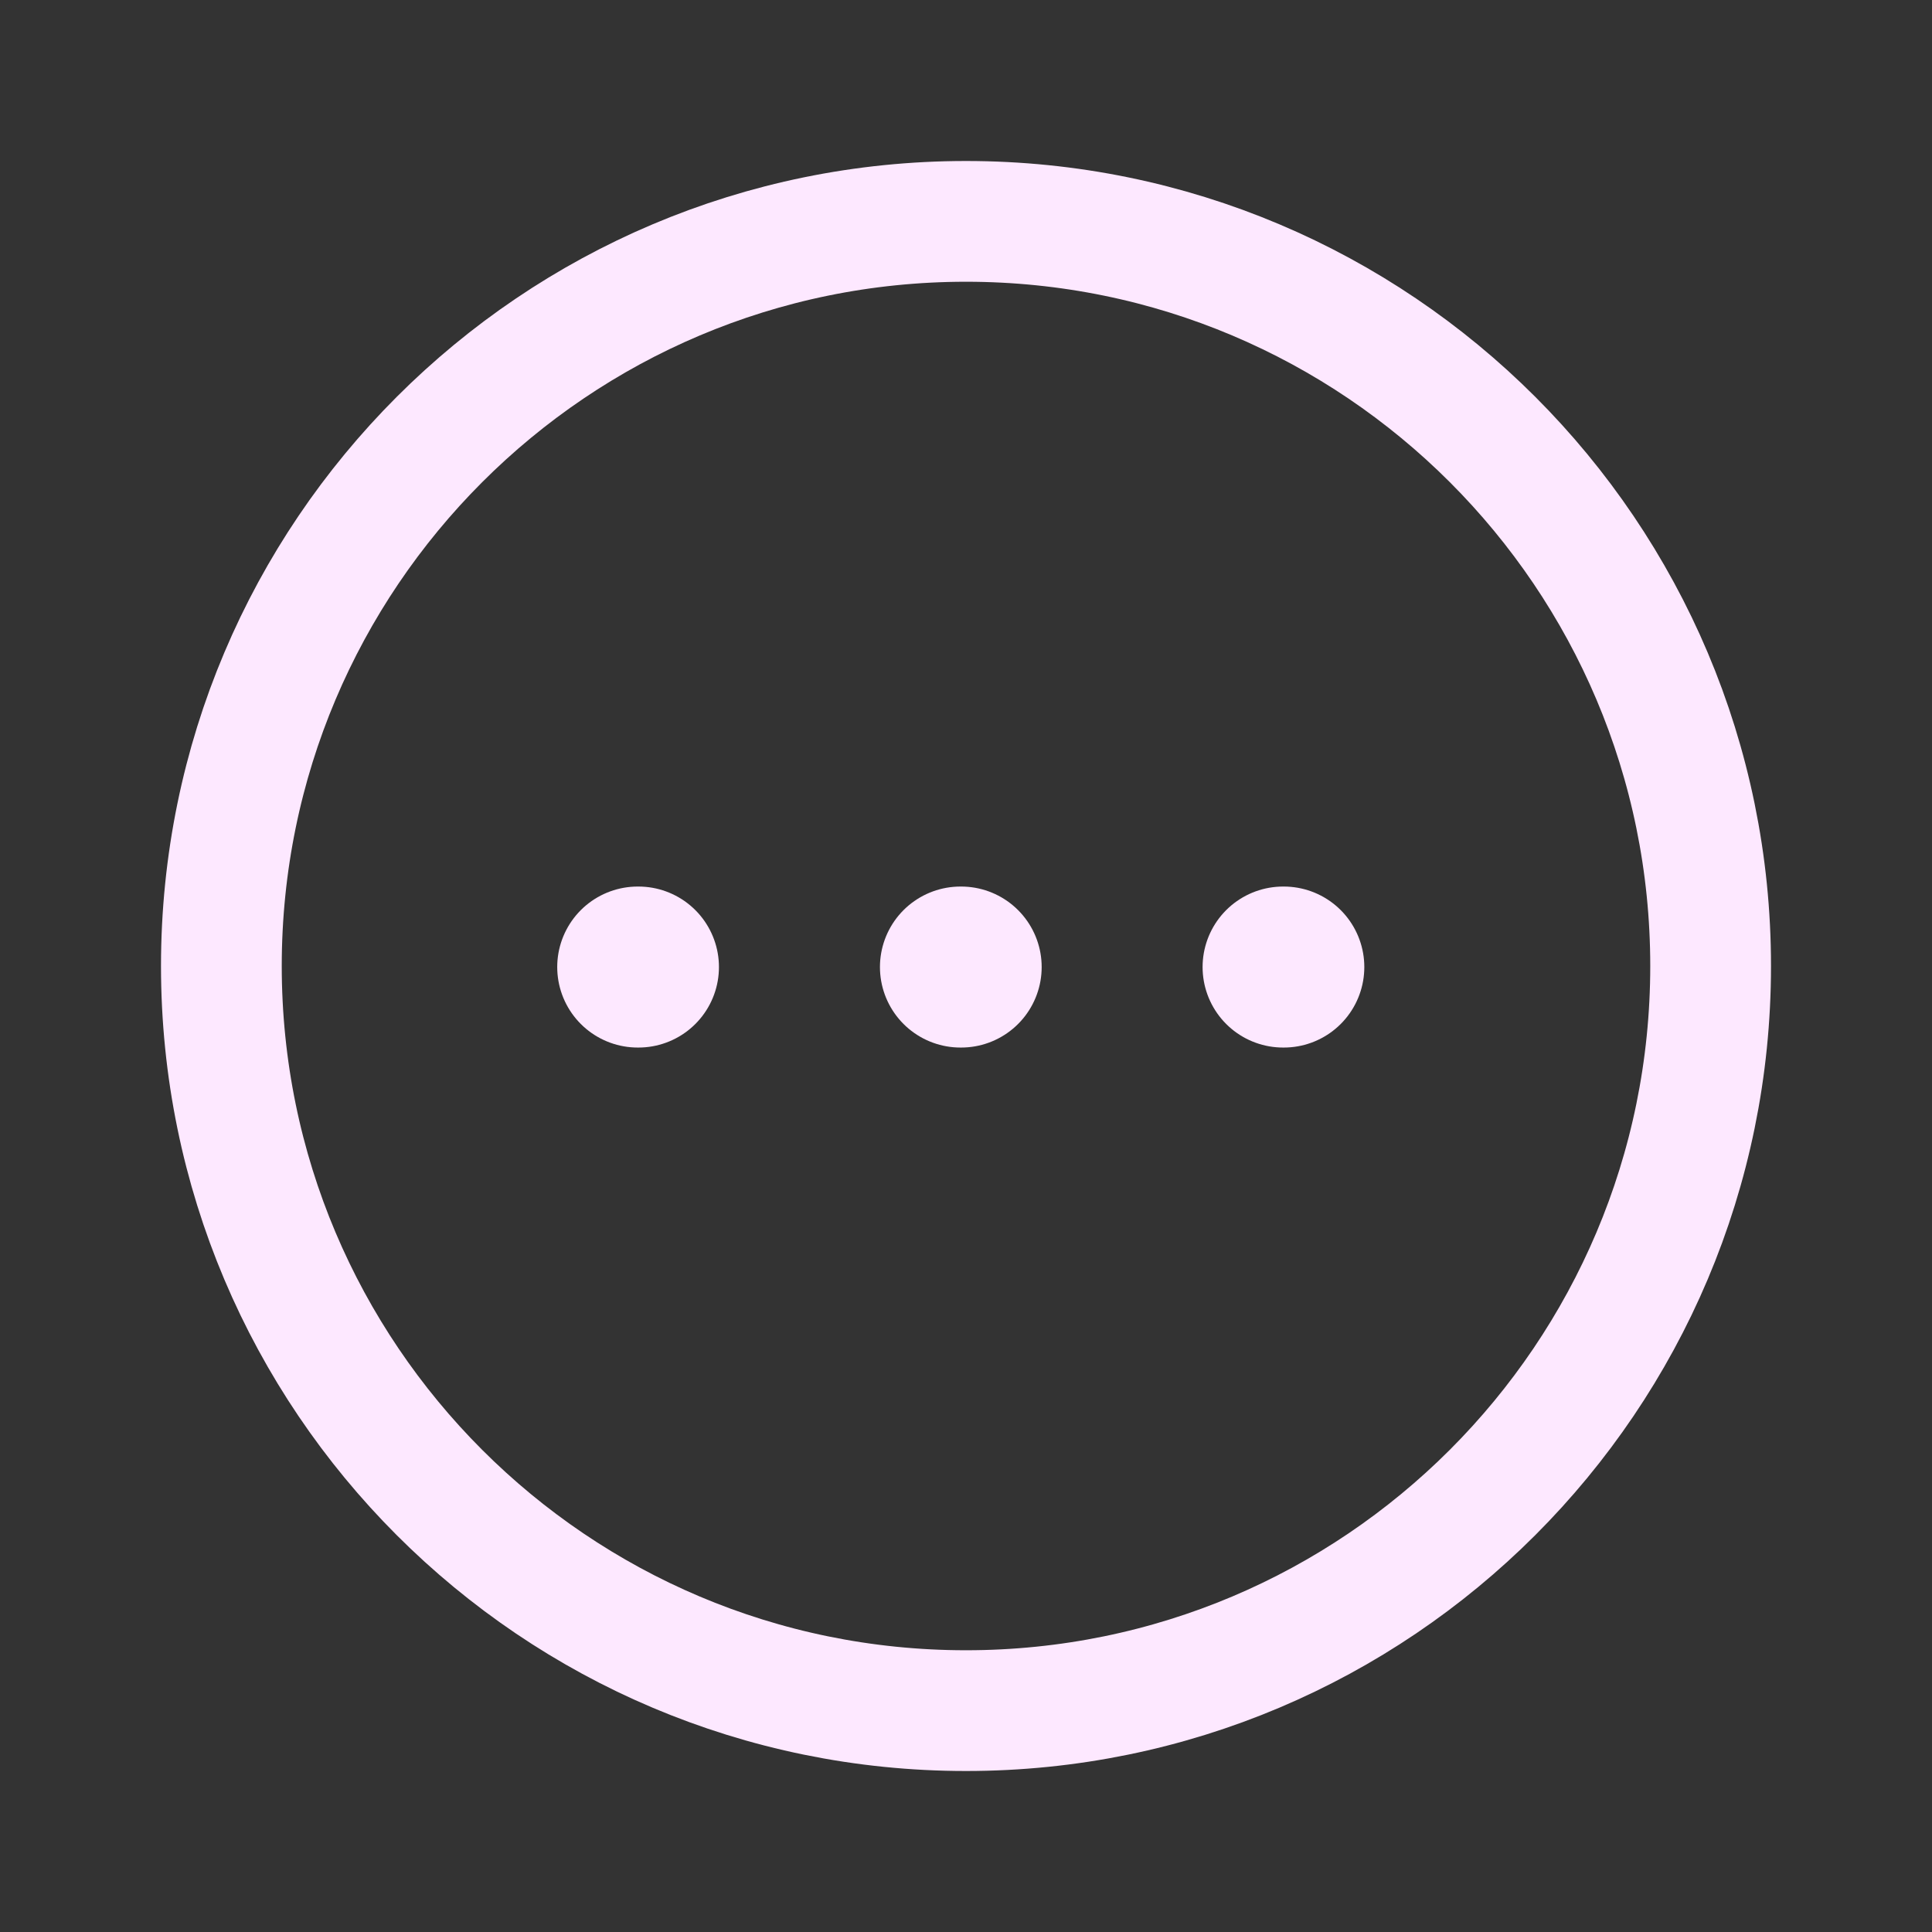 <svg width="24" height="24" viewBox="0 0 24 24" fill="none" xmlns="http://www.w3.org/2000/svg">
<rect x="0" y="0" width="24" height="24" fill="#333333" stroke="none"/>
<path fill-rule="evenodd" clip-rule="evenodd" d="M12 2.75C17.108 2.75 21.25 6.891 21.25 12C21.25 17.108 17.108 21.25 12 21.25C6.891 21.25 2.75 17.108 2.75 12C2.75 6.892 6.892 2.75 12 2.75Z" stroke="#FDE8FF" stroke-width="1.5" stroke-linecap="round" stroke-linejoin="round"/>
<path d="M15.939 12.013H15.948" stroke="#FDE8FF" stroke-width="2" stroke-linecap="round" stroke-linejoin="round"/>
<path d="M11.931 12.013H11.94" stroke="#FDE8FF" stroke-width="2" stroke-linecap="round" stroke-linejoin="round"/>
<path d="M7.922 12.013H7.931" stroke="#FDE8FF" stroke-width="2" stroke-linecap="round" stroke-linejoin="round"/>
</svg>
